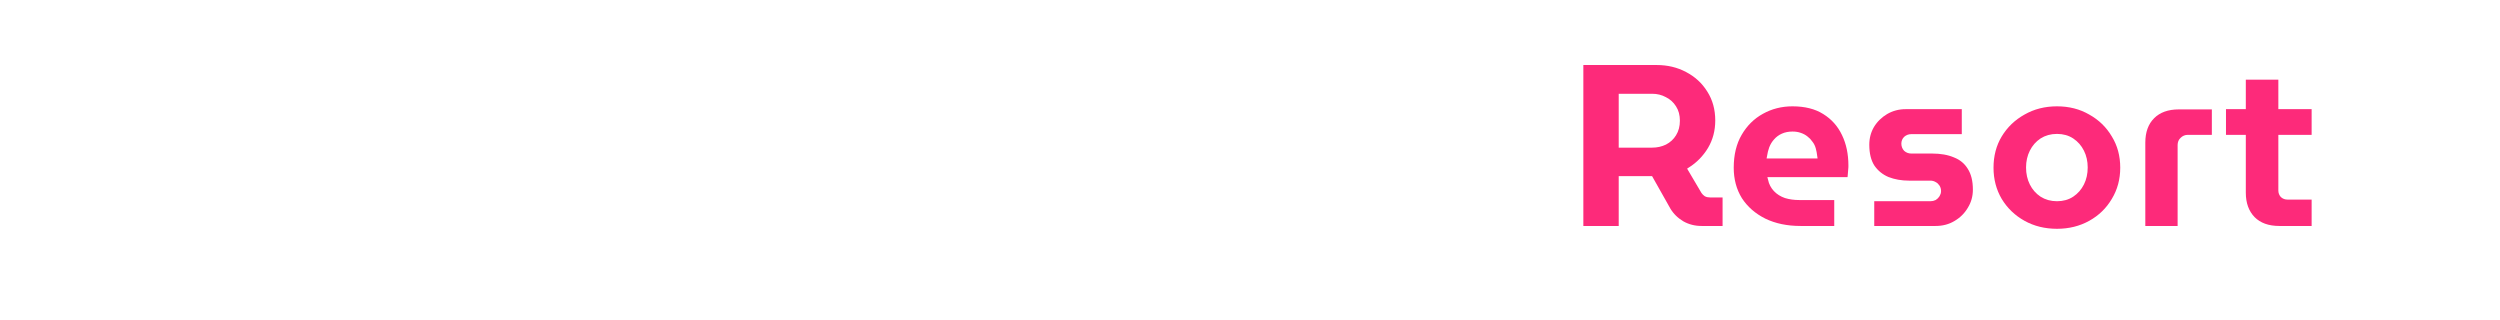 <svg width="1165" height="149" viewBox="0 0 1165 149" fill="none" xmlns="http://www.w3.org/2000/svg">
<g filter="url(#filter0_d_115_6077)">
<path d="M63.626 56.3C69.24 83.168 60.504 103.887 56.48 111.566C55.739 112.981 56.764 114.8 58.361 114.8H66.672C67.539 114.8 68.311 114.234 68.568 113.406C76.445 88.041 72.586 70.037 70.376 60.8M83.679 48.712C82.407 48.391 81.566 49.848 82.211 50.99C87.59 59.514 88.461 69.599 85.425 78.448C84.69 80.591 81.763 79.339 81.787 77.074C81.852 71.152 80.283 65.144 76.901 59.765C76.541 59.18 76.136 58.685 75.776 58.145C73.306 54.671 70.214 51.859 66.825 49.708C66.34 49.401 65.741 49.332 65.2 49.522C52.686 53.913 43.736 65.797 43.736 79.79C43.736 81.594 41.337 82.451 40.769 80.739C39.714 77.564 39.146 74.173 39.146 70.655C39.146 62.007 42.577 54.172 48.133 48.404C49.417 47.072 48.644 44.74 46.8 44.9C41.947 45.321 37.067 46.824 32.666 49.55C31.174 50.537 29.202 48.99 30.338 47.608C32.462 45.023 35.017 42.731 37.976 40.865C43.284 37.539 49.148 35.966 54.999 35.97C56.773 35.972 57.917 33.947 56.688 32.667C55.555 31.488 54.315 30.36 52.961 29.3C51.536 28.268 52.273 25.891 53.942 26.446C57.138 27.51 60.213 29.096 63.041 31.235C65.566 33.118 67.626 35.359 69.319 37.734C69.707 38.278 70.327 38.594 70.996 38.574C71.073 38.571 71.151 38.57 71.231 38.57C81.176 38.57 90.069 43.099 95.954 50.214C97.403 51.967 94.76 53.821 92.832 52.613C90.04 50.863 86.96 49.539 83.679 48.712Z" fill="white"/>
<path fill-rule="evenodd" clip-rule="evenodd" d="M643.206 110.3V26H666.236V51.457C667.695 50.692 669.22 50.081 670.811 49.624C673.548 48.767 676.272 48.33 678.976 48.33C684.245 48.33 688.842 49.455 692.669 51.813C696.521 54.143 699.487 57.4 701.555 61.536C703.624 65.674 704.626 70.427 704.626 75.74V110.3H681.486V76.95C681.486 75.275 681.117 73.919 680.451 72.809C679.749 71.639 678.832 70.755 677.682 70.122C676.513 69.48 675.269 69.16 673.916 69.16C672.564 69.16 671.319 69.48 670.15 70.122L670.116 70.141L670.081 70.159C668.963 70.718 668.022 71.557 667.253 72.73C666.592 73.844 666.236 75.158 666.236 76.73V110.3H643.206Z" fill="white"/>
<path fill-rule="evenodd" clip-rule="evenodd" d="M638.653 49.65V69.49H628.073C625.798 69.49 623.918 69.975 622.362 70.872C620.772 71.79 619.571 73.024 618.724 74.598C617.867 76.189 617.423 77.986 617.423 80.03C617.423 82.068 617.865 83.909 618.732 85.586C619.579 87.153 620.777 88.383 622.362 89.298C623.918 90.195 625.798 90.68 628.073 90.68H638.653V110.3H626.863C620.714 110.3 615.145 109.03 610.205 106.442C605.282 103.863 601.38 100.285 598.544 95.715C595.688 91.114 594.283 85.865 594.283 80.03C594.283 74.198 595.686 68.951 598.539 64.352C601.374 59.709 605.276 56.09 610.205 53.508C615.145 50.92 620.714 49.65 626.863 49.65H638.653Z" fill="white"/>
<path fill-rule="evenodd" clip-rule="evenodd" d="M539.264 52.541C544.306 49.708 550.189 48.33 556.844 48.33C563.352 48.33 569.061 49.671 573.894 52.442C578.751 55.185 582.536 58.967 585.211 63.766C587.891 68.575 589.204 74.051 589.204 80.14V110.3H566.834V105.189C566.507 105.544 566.168 105.89 565.815 106.227C563.997 107.962 561.828 109.305 559.337 110.271C556.844 111.266 553.942 111.73 550.684 111.73C545.414 111.73 540.664 110.387 536.5 107.664C532.375 104.967 529.139 101.284 526.792 96.666L526.782 96.648L526.774 96.63C524.498 91.923 523.384 86.632 523.384 80.8C523.384 74.632 524.737 69.047 527.486 64.099L527.492 64.088L527.498 64.078C530.32 59.138 534.253 55.284 539.264 52.541ZM561.337 89.811C560.031 90.656 558.416 91.12 556.404 91.12C554.488 91.12 552.859 90.666 551.456 89.8C550.091 88.84 549.003 87.548 548.196 85.872C547.39 84.197 546.964 82.263 546.964 80.03C546.964 77.792 547.391 75.958 548.169 74.463L548.176 74.449L548.183 74.434C548.987 72.826 550.075 71.6 551.447 70.705L551.455 70.7L551.464 70.694C552.87 69.756 554.495 69.27 556.404 69.27C558.403 69.27 560.007 69.764 561.312 70.672L561.337 70.689L561.362 70.705C562.734 71.6 563.821 72.826 564.625 74.434L564.633 74.449L564.64 74.463C565.417 75.958 565.844 77.792 565.844 80.03C565.844 82.263 565.419 84.197 564.612 85.872C563.803 87.554 562.709 88.85 561.337 89.811Z" fill="white"/>
<path fill-rule="evenodd" clip-rule="evenodd" d="M506.556 52.111C502.166 49.562 497.008 48.33 491.158 48.33C485.717 48.33 480.603 49.538 475.842 51.957C471.031 54.402 467.166 57.997 464.266 62.7C461.315 67.486 459.898 73.297 459.898 80.03C459.898 86.157 461.376 91.573 464.405 96.196L464.412 96.206L464.418 96.216C467.489 100.783 471.625 104.28 476.778 106.7L476.788 106.705C482.008 109.12 487.949 110.3 494.568 110.3H514.168V91.12H493.468C491.505 91.12 489.803 90.883 488.342 90.44C487.019 90.017 486.011 89.416 485.253 88.676C485.067 88.456 484.891 88.222 484.727 87.97H519.177L519.591 86.519C519.935 85.315 520.133 83.924 520.213 82.376C520.361 80.809 520.438 79.401 520.438 78.16C520.438 72.315 519.245 67.103 516.791 62.585C514.414 58.075 510.992 54.571 506.556 52.111ZM483.467 72.86H498.161C498.131 72.744 498.097 72.631 498.061 72.522L498.053 72.5L498.046 72.478C497.803 71.689 497.474 70.973 497.061 70.324C496.663 69.699 496.187 69.168 495.629 68.722C495.129 68.322 494.495 67.993 493.689 67.763C492.857 67.525 491.944 67.4 490.938 67.4C489.619 67.4 488.544 67.62 487.67 68.002C486.733 68.412 485.977 68.951 485.372 69.612L485.343 69.644L485.312 69.674C484.708 70.278 484.186 71.043 483.763 72.003C483.654 72.278 483.555 72.563 483.467 72.86Z" fill="white"/>
<path fill-rule="evenodd" clip-rule="evenodd" d="M406.642 107.635L406.631 107.628C401.692 104.885 397.831 101.065 395.08 96.193L395.073 96.181C392.314 91.215 390.972 85.442 390.972 78.93V26H414.112V52.607C414.571 52.254 415.047 51.924 415.54 51.617C417.276 50.465 419.204 49.649 421.307 49.159C423.379 48.605 425.522 48.33 427.732 48.33C433.262 48.33 438.275 49.619 442.717 52.237C447.147 54.847 450.591 58.493 453.033 63.131C455.563 67.725 456.792 73.05 456.792 79.04C456.792 83.8 456.024 88.191 454.458 92.189C452.968 96.106 450.768 99.563 447.865 102.545C445.015 105.474 441.549 107.75 437.501 109.384L437.485 109.391L437.47 109.397C433.393 110.965 428.854 111.73 423.882 111.73C417.438 111.73 411.672 110.385 406.642 107.635ZM432.077 85.9L432.09 85.872C432.896 84.197 433.322 82.263 433.322 80.03C433.322 77.878 432.9 76.028 432.103 74.434L432.089 74.406L432.076 74.378C431.357 72.82 430.298 71.617 428.872 70.726L428.83 70.7L428.79 70.672C427.484 69.764 425.88 69.27 423.882 69.27C422.06 69.27 420.469 69.749 419.051 70.694L419.027 70.71L419.002 70.726C417.563 71.626 416.454 72.847 415.661 74.434C414.864 76.028 414.442 77.878 414.442 80.03C414.442 82.263 414.867 84.197 415.674 85.872C416.473 87.533 417.588 88.824 419.026 89.789C420.443 90.668 422.044 91.12 423.882 91.12C425.902 91.12 427.521 90.652 428.831 89.8C430.263 88.843 431.336 87.567 432.064 85.928L432.077 85.9Z" fill="white"/>
<path fill-rule="evenodd" clip-rule="evenodd" d="M307.804 52.419C312.809 49.685 318.346 48.33 324.373 48.33C330.398 48.33 335.901 49.684 340.838 52.423C345.833 55.08 349.798 58.807 352.697 63.583C355.694 68.398 357.173 73.864 357.173 79.92C357.173 86.044 355.696 91.548 352.697 96.367C349.797 101.144 345.834 104.905 340.843 107.635L340.833 107.64C335.892 110.307 330.353 111.62 324.263 111.62C318.242 111.62 312.709 110.305 307.705 107.646L307.688 107.637L307.672 107.628C302.756 104.897 298.802 101.14 295.836 96.377C292.832 91.556 291.353 86.049 291.353 79.92C291.353 73.859 292.834 68.39 295.836 63.572C298.808 58.801 302.807 55.076 307.804 52.419ZM315.699 74.241C316.566 72.64 317.719 71.409 319.163 70.506C320.565 69.63 322.241 69.16 324.263 69.16C326.285 69.16 327.961 69.63 329.363 70.506L329.379 70.516L329.394 70.525C330.902 71.43 332.032 72.649 332.814 74.214C333.607 75.8 334.033 77.685 334.033 79.92C334.033 82.064 333.614 83.959 332.808 85.638C332.025 87.198 330.898 88.413 329.394 89.315L329.379 89.324L329.363 89.334C327.961 90.21 326.285 90.68 324.263 90.68C322.241 90.68 320.565 90.21 319.163 89.334C317.723 88.434 316.572 87.207 315.706 85.612C314.908 83.939 314.493 82.053 314.493 79.92C314.493 77.697 314.914 75.821 315.699 74.241Z" fill="white"/>
<path fill-rule="evenodd" clip-rule="evenodd" d="M288.78 49.65V69.49H278.2C275.925 69.49 274.045 69.975 272.489 70.872C270.899 71.79 269.698 73.024 268.851 74.598C267.994 76.189 267.55 77.986 267.55 80.03C267.55 82.068 267.991 83.909 268.858 85.586C269.705 87.153 270.903 88.383 272.489 89.298C274.045 90.195 275.925 90.68 278.2 90.68H288.78V110.3H276.99C270.841 110.3 265.272 109.03 260.332 106.442C255.409 103.863 251.507 100.285 248.67 95.715C245.815 91.114 244.41 85.865 244.41 80.03C244.41 74.198 245.813 68.951 248.666 64.352C251.501 59.709 255.403 56.09 260.332 53.508C265.272 50.92 270.841 49.65 276.99 49.65H288.78Z" fill="white"/>
<path fill-rule="evenodd" clip-rule="evenodd" d="M192.003 52.419C197.008 49.685 202.545 48.33 208.572 48.33C214.597 48.33 220.1 49.684 225.037 52.423C230.032 55.08 233.997 58.806 236.896 63.583C239.893 68.398 241.372 73.864 241.372 79.92C241.372 86.045 239.896 91.548 236.896 96.368C233.996 101.144 230.033 104.905 225.042 107.635L225.032 107.64C220.091 110.307 214.552 111.62 208.462 111.62C202.441 111.62 196.908 110.305 191.904 107.646L191.887 107.637L191.871 107.628C186.955 104.897 183.001 101.14 180.035 96.377C177.031 91.556 175.552 86.049 175.552 79.92C175.552 73.859 177.034 68.39 180.035 63.572C183.007 58.801 187.007 55.076 192.003 52.419ZM217.007 85.639C216.224 87.198 215.097 88.413 213.593 89.315L213.578 89.324L213.562 89.334C212.16 90.21 210.484 90.68 208.462 90.68C206.44 90.68 204.764 90.21 203.362 89.334C201.922 88.434 200.772 87.207 199.905 85.612C199.107 83.939 198.692 82.053 198.692 79.92C198.692 77.697 199.114 75.821 199.898 74.242C200.765 72.64 201.918 71.409 203.362 70.506C204.764 69.63 206.44 69.16 208.462 69.16C210.484 69.16 212.16 69.63 213.562 70.506L213.578 70.516L213.593 70.525C215.102 71.43 216.231 72.649 217.013 74.214C217.806 75.8 218.232 77.685 218.232 79.92C218.232 82.065 217.813 83.96 217.007 85.639Z" fill="white"/>
<path fill-rule="evenodd" clip-rule="evenodd" d="M140.787 32.396C146.255 30.318 152.402 29.3 159.196 29.3H172.966V50.35H159.856C156.626 50.35 153.811 50.864 151.376 51.85C148.989 52.846 146.998 54.224 145.374 55.979L145.361 55.993L145.348 56.006C143.721 57.698 142.471 59.727 141.607 62.119L141.604 62.128L141.601 62.136C140.738 64.459 140.296 67.008 140.296 69.8C140.296 72.588 140.737 75.177 141.604 77.582C142.465 79.898 143.716 81.938 145.361 83.717C146.984 85.402 148.979 86.75 151.376 87.75C153.811 88.736 156.626 89.25 159.856 89.25H172.966V110.3H159.185L159.174 110.3C152.389 110.224 146.255 109.206 140.798 107.208C135.364 105.218 130.689 102.407 126.806 98.757C122.939 95.122 119.956 90.861 117.868 85.988L117.86 85.97L117.853 85.953C115.84 80.997 114.846 75.606 114.846 69.8C114.846 63.995 115.84 58.635 117.857 53.747L117.86 53.74L117.863 53.733C119.95 48.785 122.934 44.483 126.806 40.843C130.686 37.196 135.358 34.386 140.787 32.396Z" fill="white"/>
</g>
<g filter="url(#filter1_d_115_6077)">
<path fill-rule="evenodd" clip-rule="evenodd" d="M736.84 29.3V106.3H755.32V83.09H769.29L777.54 97.72C779.08 100.287 781.207 102.377 783.92 103.99C786.634 105.53 789.64 106.3 792.94 106.3H803.72V91.01H796.9C796.094 91.01 795.433 90.863 794.92 90.57C794.48 90.277 794.077 89.873 793.71 89.36L787.55 78.91C791.364 76.49 794.444 73.337 796.79 69.45C799.137 65.49 800.31 61.053 800.31 56.14C800.31 50.86 799.027 46.203 796.46 42.17C793.967 38.137 790.557 34.983 786.23 32.71C781.977 30.437 777.247 29.3 772.04 29.3H736.84ZM769.95 67.8H755.32V44.7H769.95C772.077 44.7 774.02 45.177 775.78 46.13C777.614 47.01 779.08 48.33 780.18 50.09C781.28 51.777 781.83 53.83 781.83 56.25C781.83 58.67 781.28 60.76 780.18 62.52C779.154 64.207 777.723 65.527 775.89 66.48C774.057 67.36 772.077 67.8 769.95 67.8Z" fill="#FD2A7A"/>
<path fill-rule="evenodd" clip-rule="evenodd" d="M822.207 102.78C827.047 105.127 832.657 106.3 839.037 106.3H855.757V92.22H838.487C836.14 92.22 834.013 91.927 832.107 91.34C830.2 90.68 828.624 89.69 827.377 88.37C826.13 87.05 825.287 85.437 824.847 83.53H861.807C861.954 82.797 862.064 81.807 862.137 80.56C862.232 79.707 862.296 78.93 862.33 78.23L862.342 77.946L862.35 77.68C862.355 77.498 862.357 77.321 862.357 77.15C862.357 71.65 861.33 66.773 859.277 62.52C857.224 58.193 854.18 54.783 850.147 52.29C846.187 49.797 841.237 48.55 835.297 48.55C830.09 48.55 825.323 49.76 820.997 52.18C816.743 54.527 813.334 57.9 810.767 62.3C808.2 66.7 806.917 71.98 806.917 78.14C806.917 83.713 808.237 88.627 810.877 92.88C813.59 97.06 817.367 100.36 822.207 102.78ZM845.857 72.86H824.407C824.627 71.54 824.957 70.257 825.397 69.01C825.91 67.69 826.607 66.553 827.487 65.6C828.367 64.573 829.467 63.767 830.787 63.18C832.107 62.593 833.61 62.3 835.297 62.3C836.617 62.3 837.79 62.483 838.817 62.85C839.917 63.217 840.87 63.73 841.677 64.39C842.484 64.977 843.18 65.71 843.767 66.59C844.427 67.397 844.904 68.35 845.197 69.45C845.49 70.55 845.71 71.687 845.857 72.86Z" fill="#FD2A7A"/>
<path d="M872.401 106.3V92.77H899.572C900.304 92.77 900.965 92.623 901.552 92.33C902.138 91.963 902.615 91.487 902.981 90.9C903.348 90.313 903.531 89.69 903.531 89.03C903.531 88.297 903.348 87.637 902.981 87.05C902.615 86.463 902.138 86.023 901.552 85.73C900.965 85.363 900.304 85.18 899.572 85.18H889.671C886.005 85.18 882.668 84.593 879.661 83.42C876.728 82.173 874.381 80.267 872.621 77.7C870.935 75.06 870.092 71.65 870.092 67.47C870.092 64.243 870.862 61.31 872.401 58.67C874.015 56.03 876.178 53.903 878.891 52.29C881.678 50.677 884.721 49.87 888.021 49.87H915.191V63.51H890.661C889.635 63.51 888.755 63.84 888.021 64.5C887.362 65.16 887.031 65.967 887.031 66.92C887.031 67.947 887.362 68.827 888.021 69.56C888.755 70.22 889.635 70.55 890.661 70.55H900.342C904.448 70.55 907.968 71.173 910.901 72.42C913.908 73.593 916.218 75.5 917.831 78.14C919.518 80.78 920.362 84.19 920.362 88.37C920.362 91.67 919.518 94.677 917.831 97.39C916.218 100.103 914.018 102.267 911.231 103.88C908.518 105.493 905.438 106.3 901.991 106.3H872.401Z" fill="#FD2A7A"/>
<path fill-rule="evenodd" clip-rule="evenodd" d="M942.942 103.77C947.561 106.337 952.768 107.62 958.561 107.62C964.281 107.62 969.451 106.337 974.072 103.77C978.692 101.203 982.322 97.683 984.961 93.21C987.675 88.737 989.031 83.713 989.031 78.14C989.031 72.493 987.675 67.47 984.961 63.07C982.322 58.597 978.692 55.077 974.072 52.51C969.525 49.87 964.355 48.55 958.561 48.55C952.768 48.55 947.561 49.87 942.942 52.51C938.322 55.077 934.655 58.597 931.942 63.07C929.302 67.47 927.981 72.493 927.981 78.14C927.981 83.713 929.302 88.737 931.942 93.21C934.655 97.683 938.322 101.203 942.942 103.77ZM965.601 90.79C963.621 92.11 961.275 92.77 958.561 92.77C955.848 92.77 953.465 92.11 951.411 90.79C949.431 89.47 947.891 87.71 946.791 85.51C945.692 83.31 945.141 80.817 945.141 78.03C945.141 75.317 945.692 72.86 946.791 70.66C947.891 68.46 949.431 66.7 951.411 65.38C953.465 64.06 955.848 63.4 958.561 63.4C961.275 63.4 963.621 64.06 965.601 65.38C967.581 66.7 969.121 68.46 970.221 70.66C971.322 72.86 971.871 75.317 971.871 78.03C971.871 80.817 971.322 83.31 970.221 85.51C969.121 87.71 967.581 89.47 965.601 90.79Z" fill="#FD2A7A"/>
<path d="M998.717 106.3V66.48C998.717 61.347 1000.18 57.313 1003.12 54.38C1006.05 51.447 1010.12 49.98 1015.33 49.98H1031.72V63.84H1019.51C1018.48 63.84 1017.6 64.207 1016.87 64.94C1016.13 65.6 1015.77 66.48 1015.77 67.58V106.3H998.717Z" fill="#FD2A7A"/>
<path d="M1049.95 101.9C1052.88 104.833 1056.95 106.3 1062.16 106.3H1078.22V92H1065.9C1065.02 92 1064.25 91.707 1063.59 91.12C1063 90.46 1062.71 89.69 1062.71 88.81V63.84H1078.22V49.87H1062.71V36.12H1045.55V49.87H1036.31V63.84H1045.55V89.8C1045.55 94.86 1047.02 98.893 1049.95 101.9Z" fill="#FD2A7A"/>
<path fill-rule="evenodd" clip-rule="evenodd" d="M736.84 29.3V106.3H755.32V83.09H769.29L777.54 97.72C779.08 100.287 781.207 102.377 783.92 103.99C786.634 105.53 789.64 106.3 792.94 106.3H803.72V91.01H796.9C796.094 91.01 795.433 90.863 794.92 90.57C794.48 90.277 794.077 89.873 793.71 89.36L787.55 78.91C791.364 76.49 794.444 73.337 796.79 69.45C799.137 65.49 800.31 61.053 800.31 56.14C800.31 50.86 799.027 46.203 796.46 42.17C793.967 38.137 790.557 34.983 786.23 32.71C781.977 30.437 777.247 29.3 772.04 29.3H736.84ZM769.95 67.8H755.32V44.7H769.95C772.077 44.7 774.02 45.177 775.78 46.13C777.614 47.01 779.08 48.33 780.18 50.09C781.28 51.777 781.83 53.83 781.83 56.25C781.83 58.67 781.28 60.76 780.18 62.52C779.154 64.207 777.723 65.527 775.89 66.48C774.057 67.36 772.077 67.8 769.95 67.8Z" stroke="white" stroke-width="2"/>
<path fill-rule="evenodd" clip-rule="evenodd" d="M822.207 102.78C827.047 105.127 832.657 106.3 839.037 106.3H855.757V92.22H838.487C836.14 92.22 834.013 91.927 832.107 91.34C830.2 90.68 828.624 89.69 827.377 88.37C826.13 87.05 825.287 85.437 824.847 83.53H861.807C861.954 82.797 862.064 81.807 862.137 80.56C862.232 79.707 862.296 78.93 862.33 78.23L862.342 77.946L862.35 77.68C862.355 77.498 862.357 77.321 862.357 77.15C862.357 71.65 861.33 66.773 859.277 62.52C857.224 58.193 854.18 54.783 850.147 52.29C846.187 49.797 841.237 48.55 835.297 48.55C830.09 48.55 825.323 49.76 820.997 52.18C816.743 54.527 813.334 57.9 810.767 62.3C808.2 66.7 806.917 71.98 806.917 78.14C806.917 83.713 808.237 88.627 810.877 92.88C813.59 97.06 817.367 100.36 822.207 102.78ZM845.857 72.86H824.407C824.627 71.54 824.957 70.257 825.397 69.01C825.91 67.69 826.607 66.553 827.487 65.6C828.367 64.573 829.467 63.767 830.787 63.18C832.107 62.593 833.61 62.3 835.297 62.3C836.617 62.3 837.79 62.483 838.817 62.85C839.917 63.217 840.87 63.73 841.677 64.39C842.484 64.977 843.18 65.71 843.767 66.59C844.427 67.397 844.904 68.35 845.197 69.45C845.49 70.55 845.71 71.687 845.857 72.86Z" stroke="white" stroke-width="2"/>
<path d="M872.401 106.3V92.77H899.572C900.304 92.77 900.965 92.623 901.552 92.33C902.138 91.963 902.615 91.487 902.981 90.9C903.348 90.313 903.531 89.69 903.531 89.03C903.531 88.297 903.348 87.637 902.981 87.05C902.615 86.463 902.138 86.023 901.552 85.73C900.965 85.363 900.304 85.18 899.572 85.18H889.671C886.005 85.18 882.668 84.593 879.661 83.42C876.728 82.173 874.381 80.267 872.621 77.7C870.935 75.06 870.092 71.65 870.092 67.47C870.092 64.243 870.862 61.31 872.401 58.67C874.015 56.03 876.178 53.903 878.891 52.29C881.678 50.677 884.721 49.87 888.021 49.87H915.191V63.51H890.661C889.635 63.51 888.755 63.84 888.021 64.5C887.362 65.16 887.031 65.967 887.031 66.92C887.031 67.947 887.362 68.827 888.021 69.56C888.755 70.22 889.635 70.55 890.661 70.55H900.342C904.448 70.55 907.968 71.173 910.901 72.42C913.908 73.593 916.218 75.5 917.831 78.14C919.518 80.78 920.362 84.19 920.362 88.37C920.362 91.67 919.518 94.677 917.831 97.39C916.218 100.103 914.018 102.267 911.231 103.88C908.518 105.493 905.438 106.3 901.991 106.3H872.401Z" stroke="white" stroke-width="2"/>
<path fill-rule="evenodd" clip-rule="evenodd" d="M942.942 103.77C947.561 106.337 952.768 107.62 958.561 107.62C964.281 107.62 969.451 106.337 974.072 103.77C978.692 101.203 982.322 97.683 984.961 93.21C987.675 88.737 989.031 83.713 989.031 78.14C989.031 72.493 987.675 67.47 984.961 63.07C982.322 58.597 978.692 55.077 974.072 52.51C969.525 49.87 964.355 48.55 958.561 48.55C952.768 48.55 947.561 49.87 942.942 52.51C938.322 55.077 934.655 58.597 931.942 63.07C929.302 67.47 927.981 72.493 927.981 78.14C927.981 83.713 929.302 88.737 931.942 93.21C934.655 97.683 938.322 101.203 942.942 103.77ZM965.601 90.79C963.621 92.11 961.275 92.77 958.561 92.77C955.848 92.77 953.465 92.11 951.411 90.79C949.431 89.47 947.891 87.71 946.791 85.51C945.692 83.31 945.141 80.817 945.141 78.03C945.141 75.317 945.692 72.86 946.791 70.66C947.891 68.46 949.431 66.7 951.411 65.38C953.465 64.06 955.848 63.4 958.561 63.4C961.275 63.4 963.621 64.06 965.601 65.38C967.581 66.7 969.121 68.46 970.221 70.66C971.322 72.86 971.871 75.317 971.871 78.03C971.871 80.817 971.322 83.31 970.221 85.51C969.121 87.71 967.581 89.47 965.601 90.79Z" stroke="white" stroke-width="2"/>
<path d="M998.717 106.3V66.48C998.717 61.347 1000.18 57.313 1003.12 54.38C1006.05 51.447 1010.12 49.98 1015.33 49.98H1031.72V63.84H1019.51C1018.48 63.84 1017.6 64.207 1016.87 64.94C1016.13 65.6 1015.77 66.48 1015.77 67.58V106.3H998.717Z" stroke="white" stroke-width="2"/>
<path d="M1049.95 101.9C1052.88 104.833 1056.95 106.3 1062.16 106.3H1078.22V92H1065.9C1065.02 92 1064.25 91.707 1063.59 91.12C1063 90.46 1062.71 89.69 1062.71 88.81V63.84H1078.22V49.87H1062.71V36.12H1045.55V49.87H1036.31V63.84H1045.55V89.8C1045.55 94.86 1047.02 98.893 1049.95 101.9Z" stroke="white" stroke-width="2"/>
</g>
<defs>
<filter id="filter0_d_115_6077" x="0" y="0" width="734.626" height="148.8" filterUnits="userSpaceOnUse" color-interpolation-filters="sRGB">
<feFlood flood-opacity="0" result="BackgroundImageFix"/>
<feColorMatrix in="SourceAlpha" type="matrix" values="0 0 0 0 0 0 0 0 0 0 0 0 0 0 0 0 0 0 127 0" result="hardAlpha"/>
<feOffset dy="4"/>
<feGaussianBlur stdDeviation="15"/>
<feComposite in2="hardAlpha" operator="out"/>
<feColorMatrix type="matrix" values="0 0 0 0 0 0 0 0 0 0 0 0 0 0 0 0 0 0 0.5 0"/>
<feBlend mode="normal" in2="BackgroundImageFix" result="effect1_dropShadow_115_6077"/>
<feBlend mode="normal" in="SourceGraphic" in2="effect1_dropShadow_115_6077" result="shape"/>
</filter>
<filter id="filter1_d_115_6077" x="720.84" y="13.3" width="373.381" height="110.32" filterUnits="userSpaceOnUse" color-interpolation-filters="sRGB">
<feFlood flood-opacity="0" result="BackgroundImageFix"/>
<feColorMatrix in="SourceAlpha" type="matrix" values="0 0 0 0 0 0 0 0 0 0 0 0 0 0 0 0 0 0 127 0" result="hardAlpha"/>
<feOffset/>
<feGaussianBlur stdDeviation="7.5"/>
<feComposite in2="hardAlpha" operator="out"/>
<feColorMatrix type="matrix" values="0 0 0 0 1 0 0 0 0 1 0 0 0 0 1 0 0 0 1 0"/>
<feBlend mode="normal" in2="BackgroundImageFix" result="effect1_dropShadow_115_6077"/>
<feBlend mode="normal" in="SourceGraphic" in2="effect1_dropShadow_115_6077" result="shape"/>
</filter>
</defs>
</svg>
